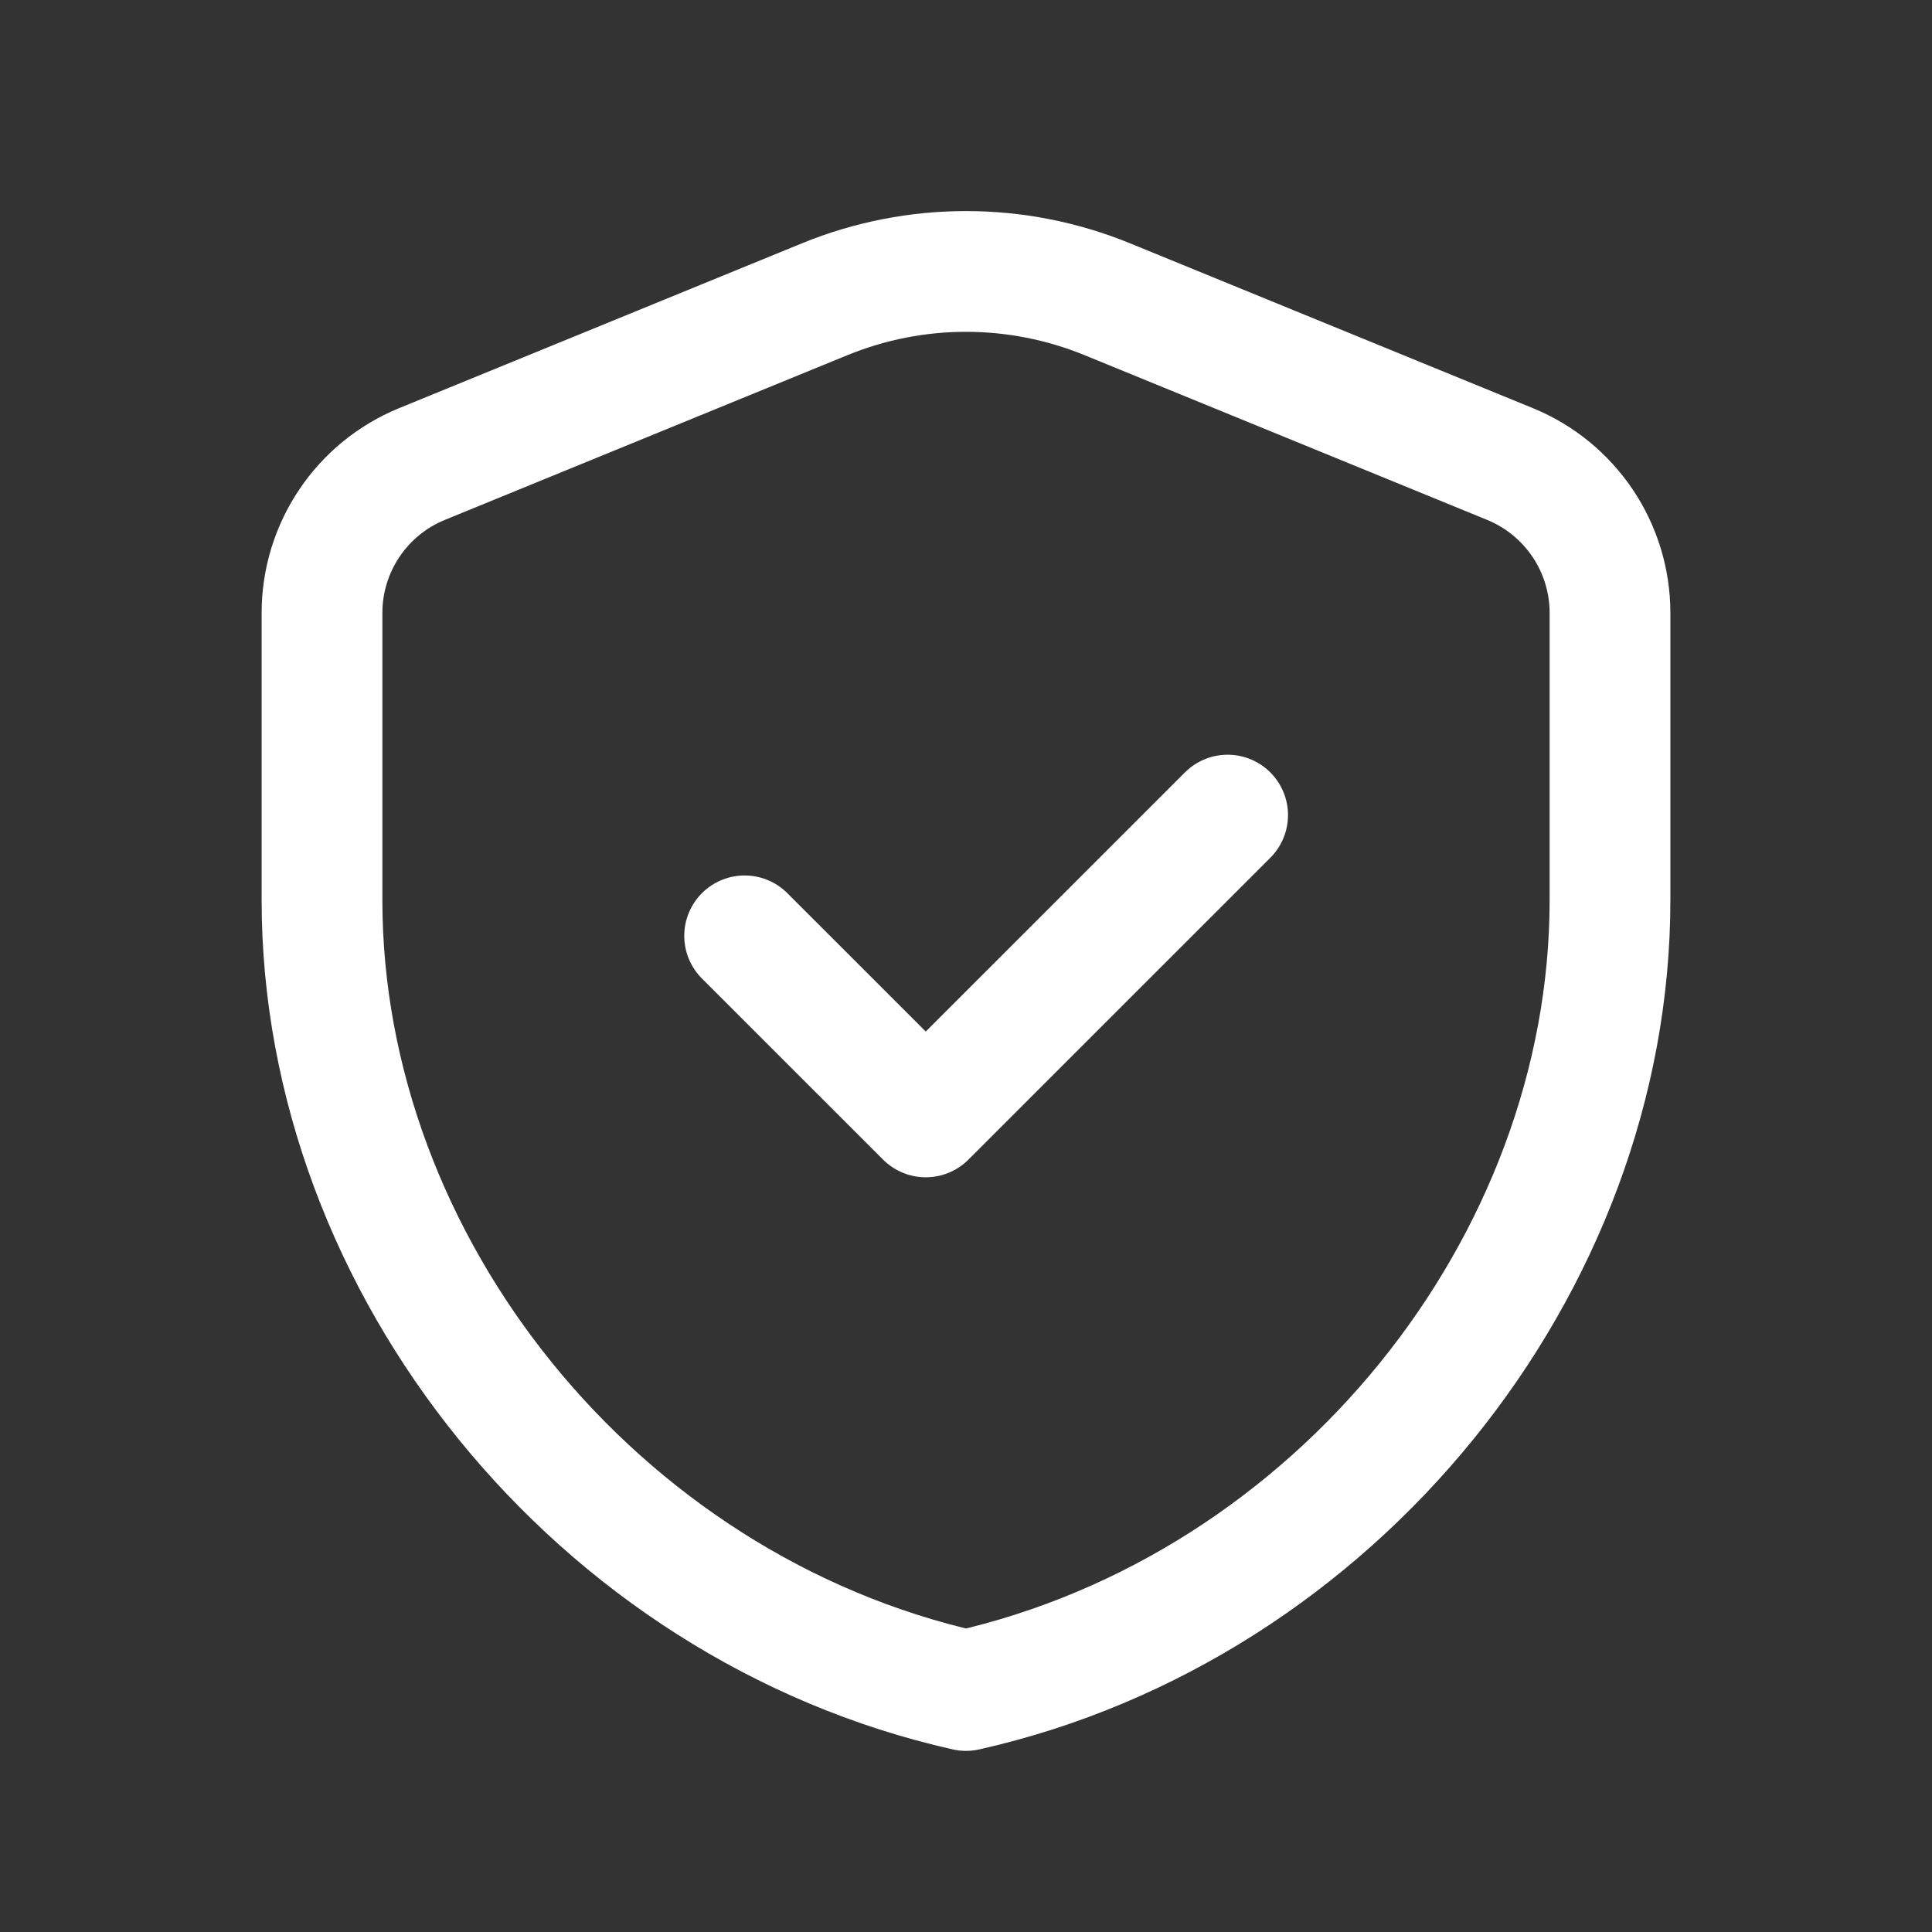 <svg width="36" height="36" viewBox="0 0 36 36" fill="none" xmlns="http://www.w3.org/2000/svg">
<rect x="0" y="0" width="36" height="36" fill="#333333" stroke="none"/>
<path fill-rule="evenodd" clip-rule="evenodd" d="M30 16.773C30 23.584 24.881 29.953 18 31.5C11.12 29.953 6 23.584 6 16.773V11.422C6 10.204 6.737 9.106 7.864 8.646L15.364 5.577C17.053 4.885 18.947 4.885 20.636 5.577L28.136 8.646C29.264 9.108 30 10.204 30 11.422V16.773V16.773Z" stroke="white" stroke-width="2.25" stroke-linecap="round" stroke-linejoin="round"/>
<path d="M22.875 15.188L17.25 20.812L13.875 17.438" stroke="white" stroke-width="2.25" stroke-linecap="round" stroke-linejoin="round"/>
</svg>
